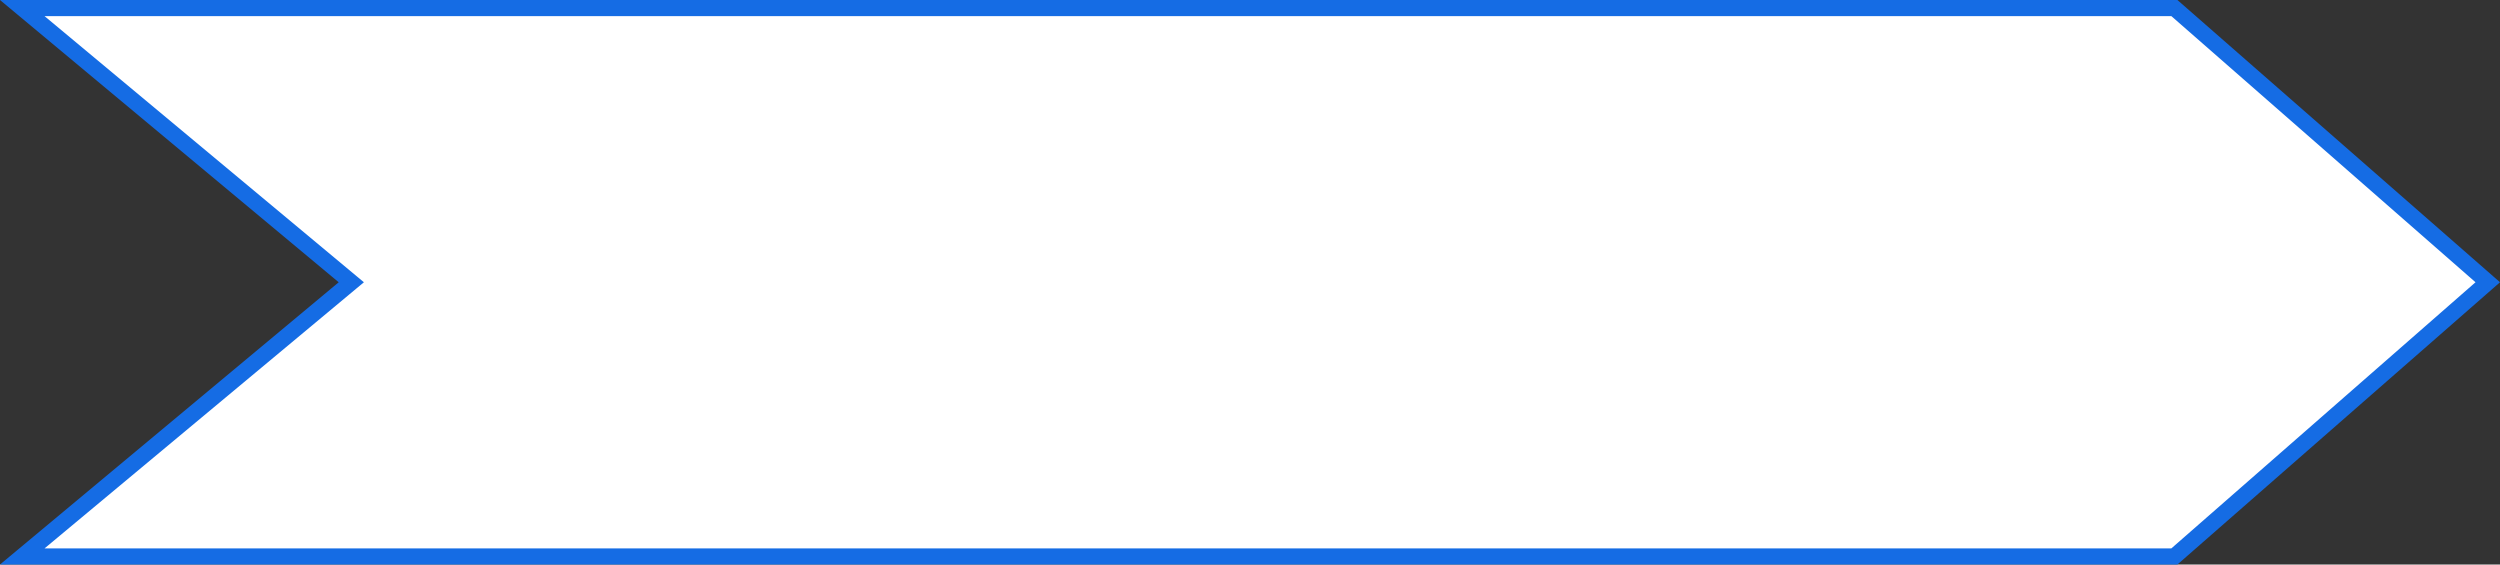 <svg width="155" height="35" viewBox="0 0 155 35" fill="none" xmlns="http://www.w3.org/2000/svg">
<rect x="0" y="0" width="155" height="35" fill="#333333" stroke="none"/>
<path d="M134.812 34.5H1.381L21.32 17.884L21.781 17.5L21.32 17.116L1.381 0.5H134.812L154.241 17.5L134.812 34.5Z" fill="white" stroke="#156CE4"/>
</svg>
